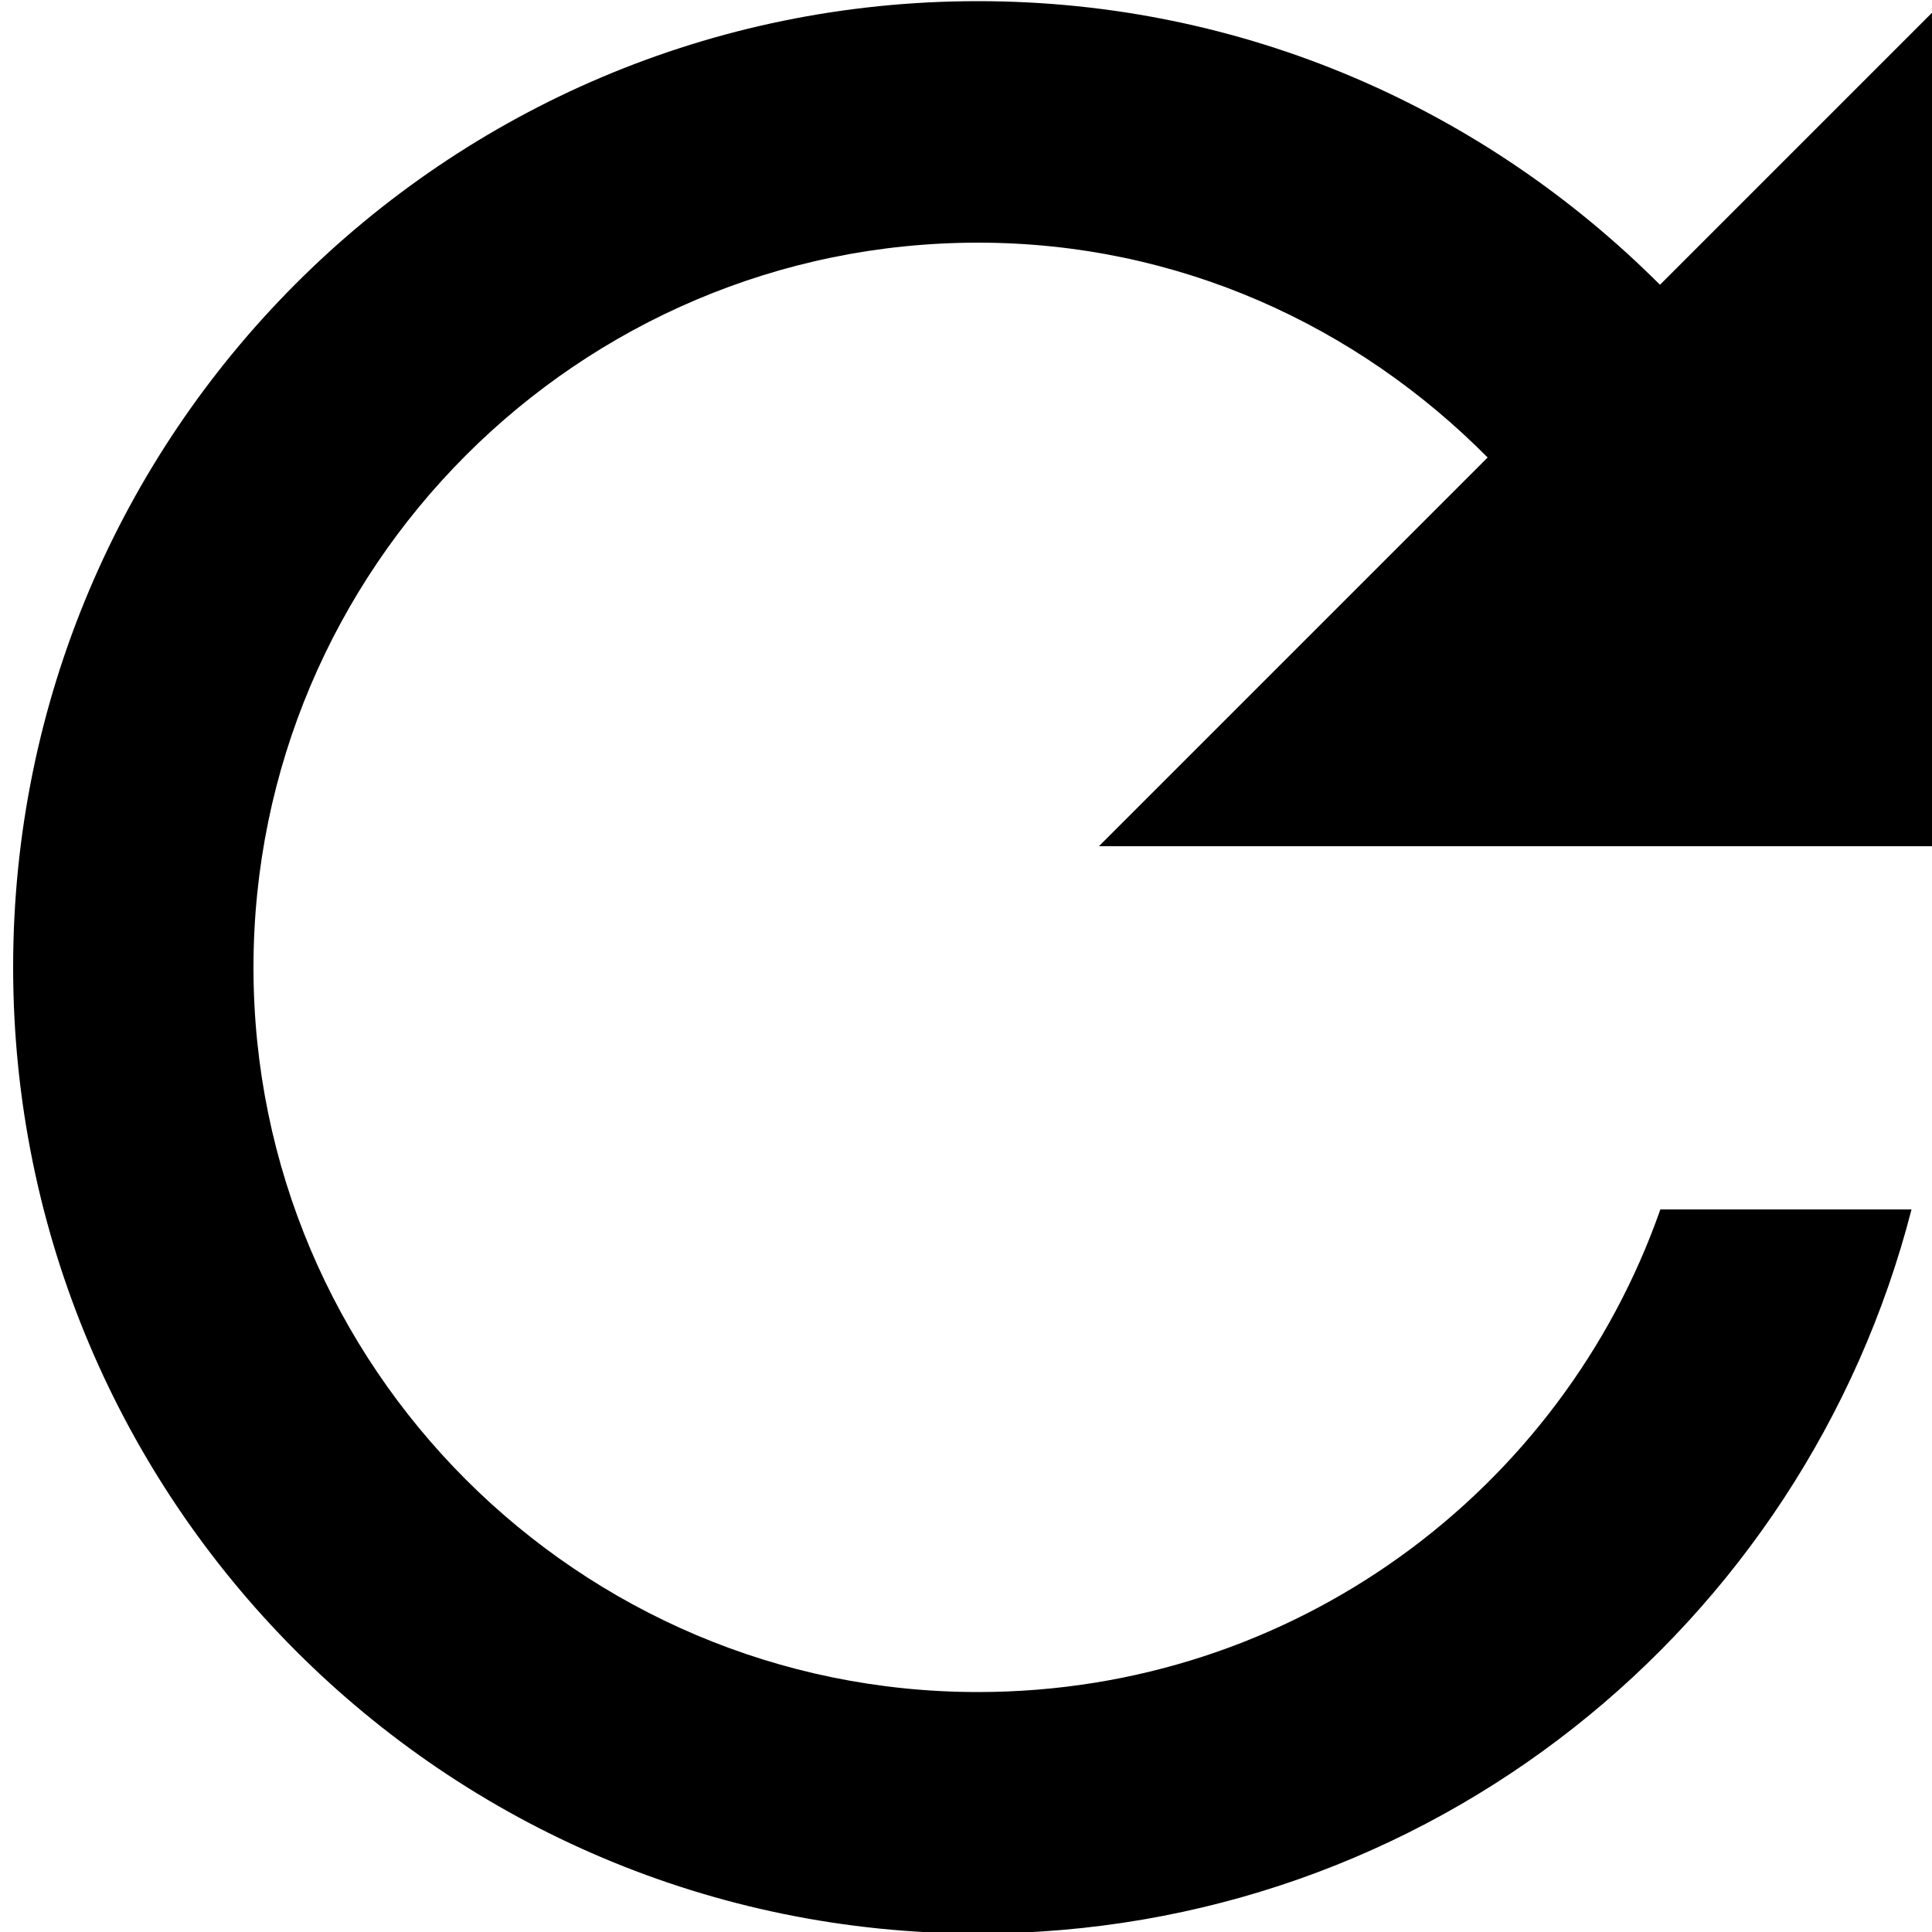 <?xml version="1.0" encoding="utf-8"?>
<!-- Generator: Adobe Illustrator 19.2.1, SVG Export Plug-In . SVG Version: 6.00 Build 0)  -->
<svg version="1.1" id="Layer_1" xmlns="http://www.w3.org/2000/svg" xmlns:xlink="http://www.w3.org/1999/xlink" x="0px" y="0px"
	 width="500px" height="500px" viewBox="0 0 500 500" enable-background="new 0 0 500 500" xml:space="preserve">
<path d="M429.6,73.7C384.3,28.4,322.2,0.3,253.1,0.3C115,0.3,3.4,112.2,3.4,250.3S115,500.4,253.1,500.4
	c116.6,0,213.8-79.4,241.6-187.4h-65c-25.6,73-95,124.9-176.6,124.9c-103.4,0-187.5-84.1-187.5-187.5S149.7,62.8,253.1,62.8
	c51.9,0,98.1,21.5,131.9,55.6L284.4,219H503V0.3L429.6,73.7z"/>
</svg>
